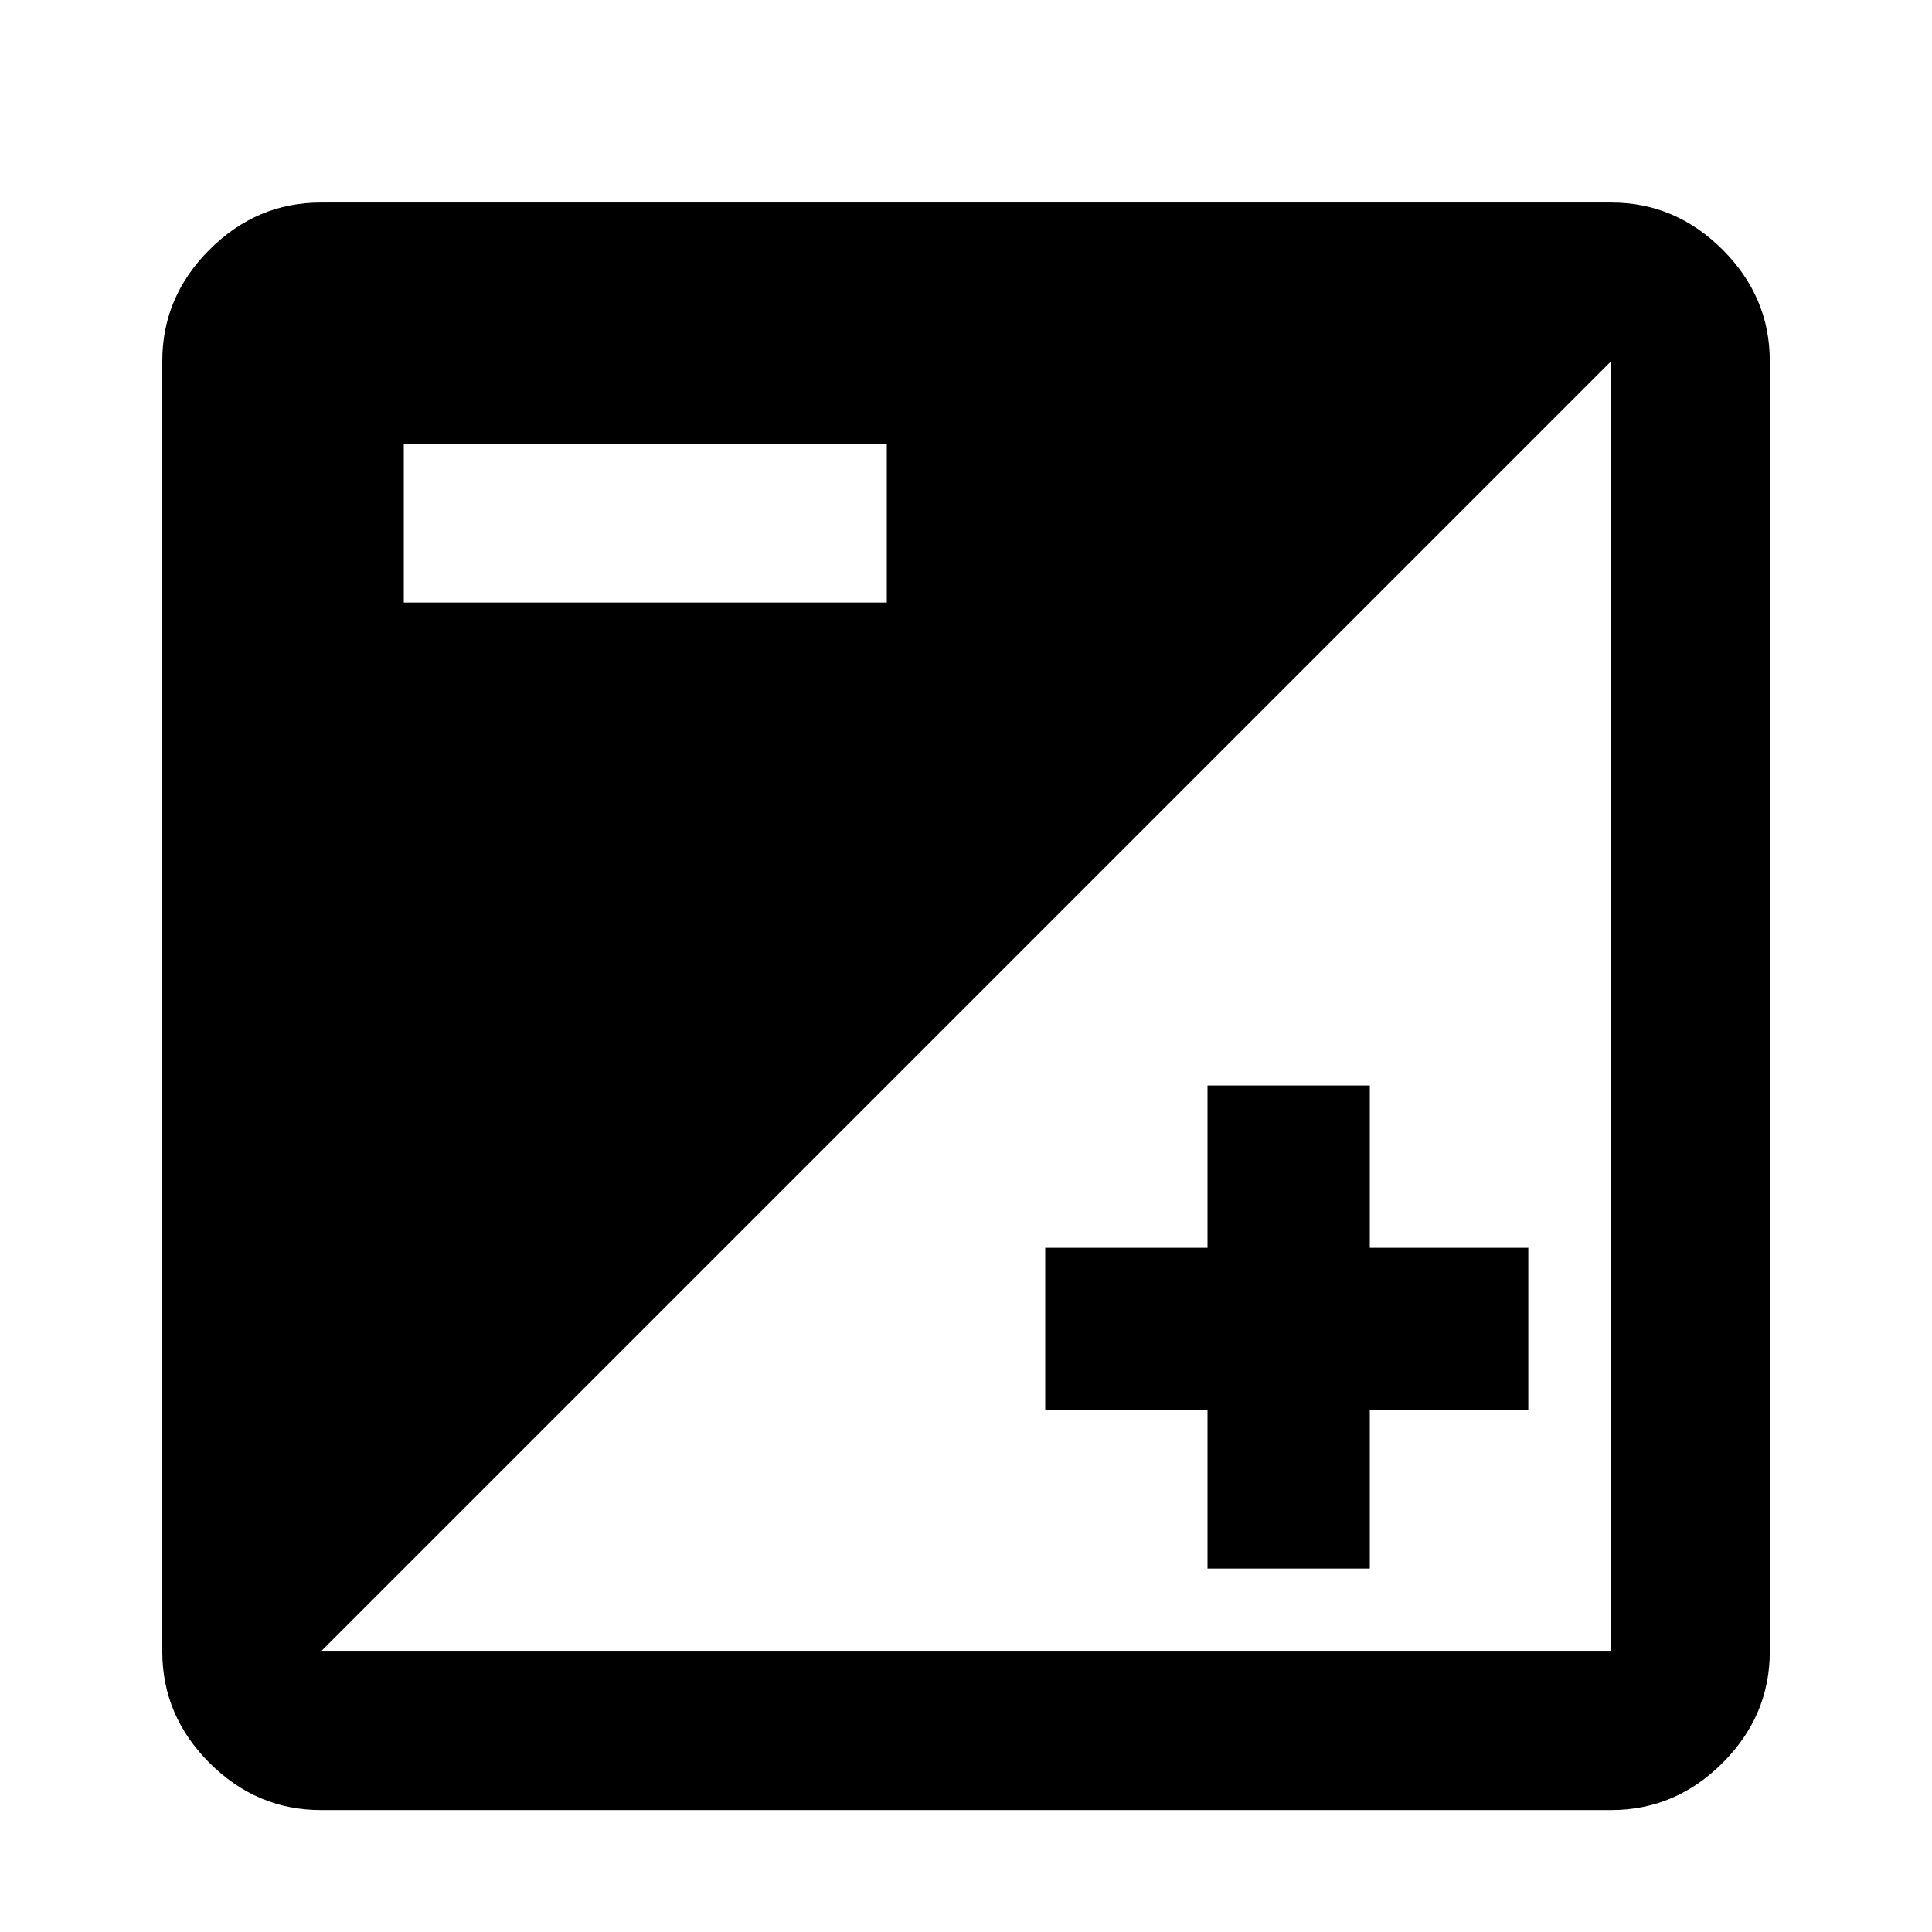 <?xml version="1.0" encoding="utf-8"?>
<!-- Generated by IcoMoon.io -->
<!DOCTYPE svg PUBLIC "-//W3C//DTD SVG 1.1//EN" "http://www.w3.org/Graphics/SVG/1.1/DTD/svg11.dtd">
<svg version="1.1" xmlns="http://www.w3.org/2000/svg" xmlns:xlink="http://www.w3.org/1999/xlink" width="24" height="24" viewBox="0 0 24 24">
<path d="M20.016 20.516v-16.031l-16.031 16.031h16.031zM5.016 5.516v1.969h6v-1.969h-6zM20.016 2.516q0.797 0 1.383 0.586t0.586 1.383v16.031q0 0.797-0.586 1.383t-1.383 0.586h-16.031q-0.797 0-1.383-0.586t-0.586-1.383v-16.031q0-0.797 0.586-1.383t1.383-0.586h16.031zM15 17.516h-2.016v-2.016h2.016v-2.016h2.016v2.016h1.969v2.016h-1.969v1.969h-2.016v-1.969z"></path>
</svg>
